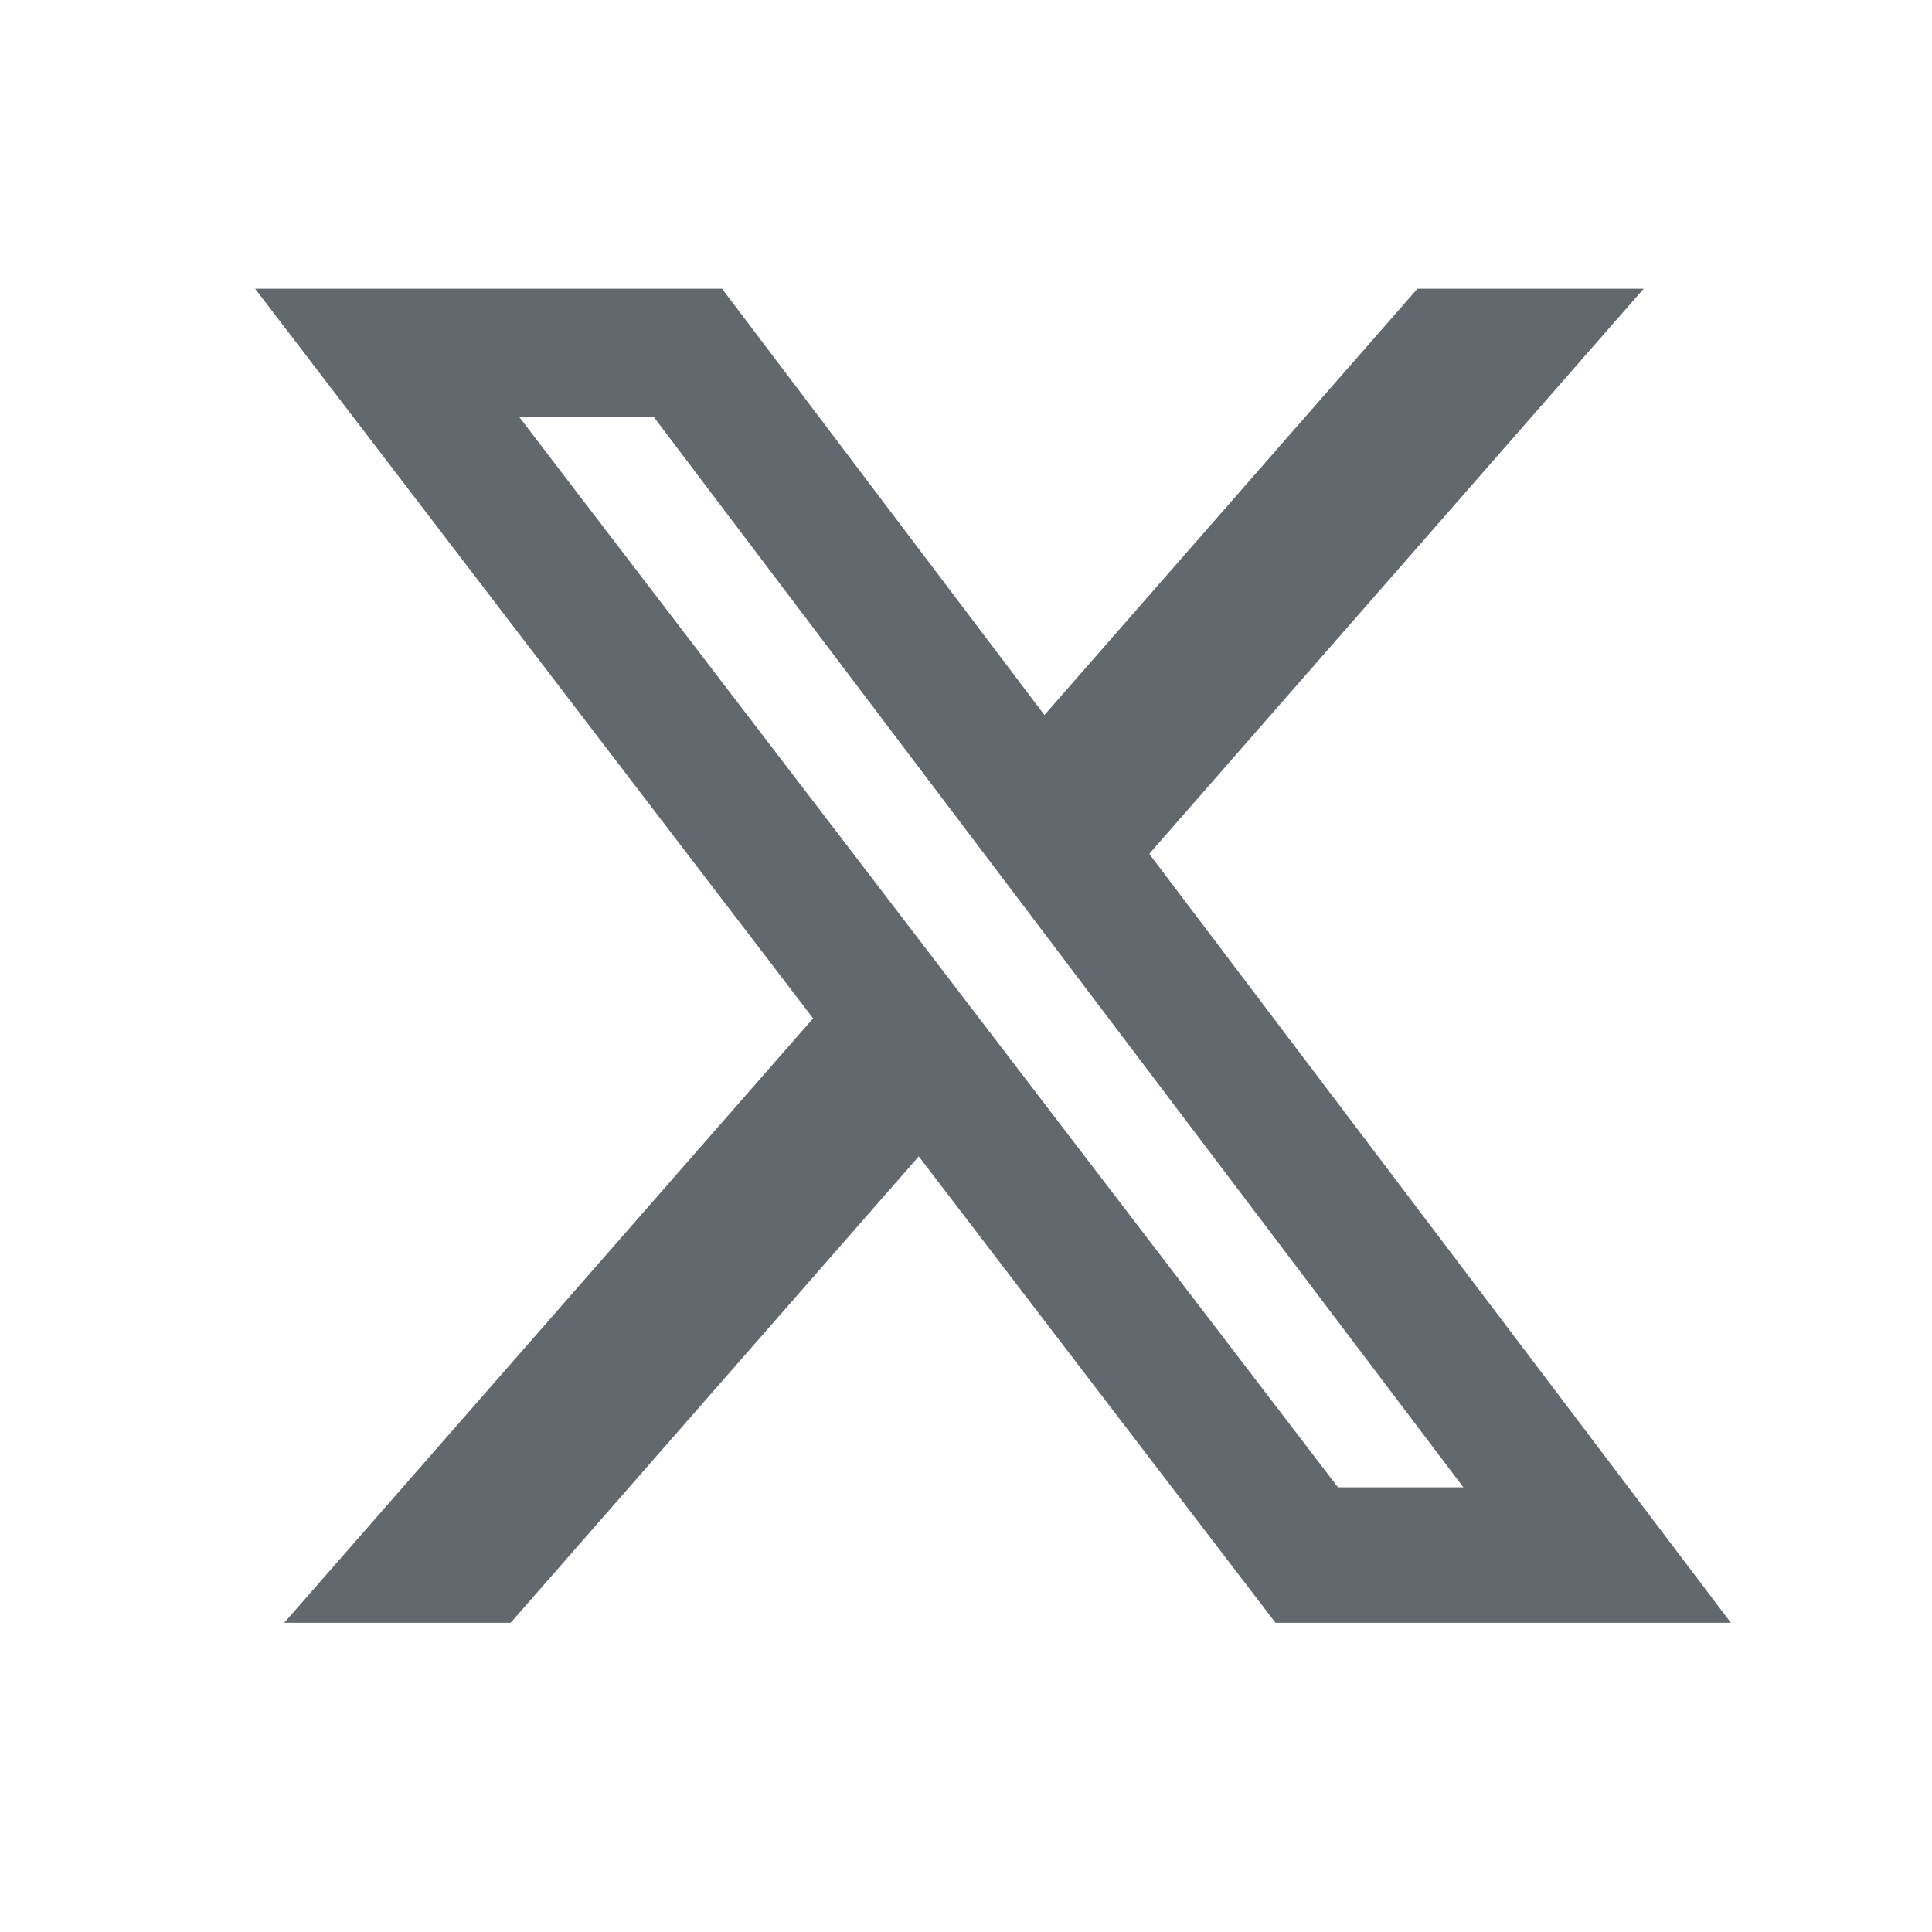 <svg width="20" height="20" viewBox="0 0 20 20" fill="none" xmlns="http://www.w3.org/2000/svg">
<path d="M14.673 2.989H17.015L11.897 8.839L17.918 16.799H13.204L9.511 11.971L5.286 16.799H2.942L8.417 10.542L2.641 2.989H7.475L10.812 7.402L14.673 2.989ZM13.851 15.397H15.149L6.769 4.318H5.376L13.851 15.397Z" fill="#63686E"/>
</svg>
